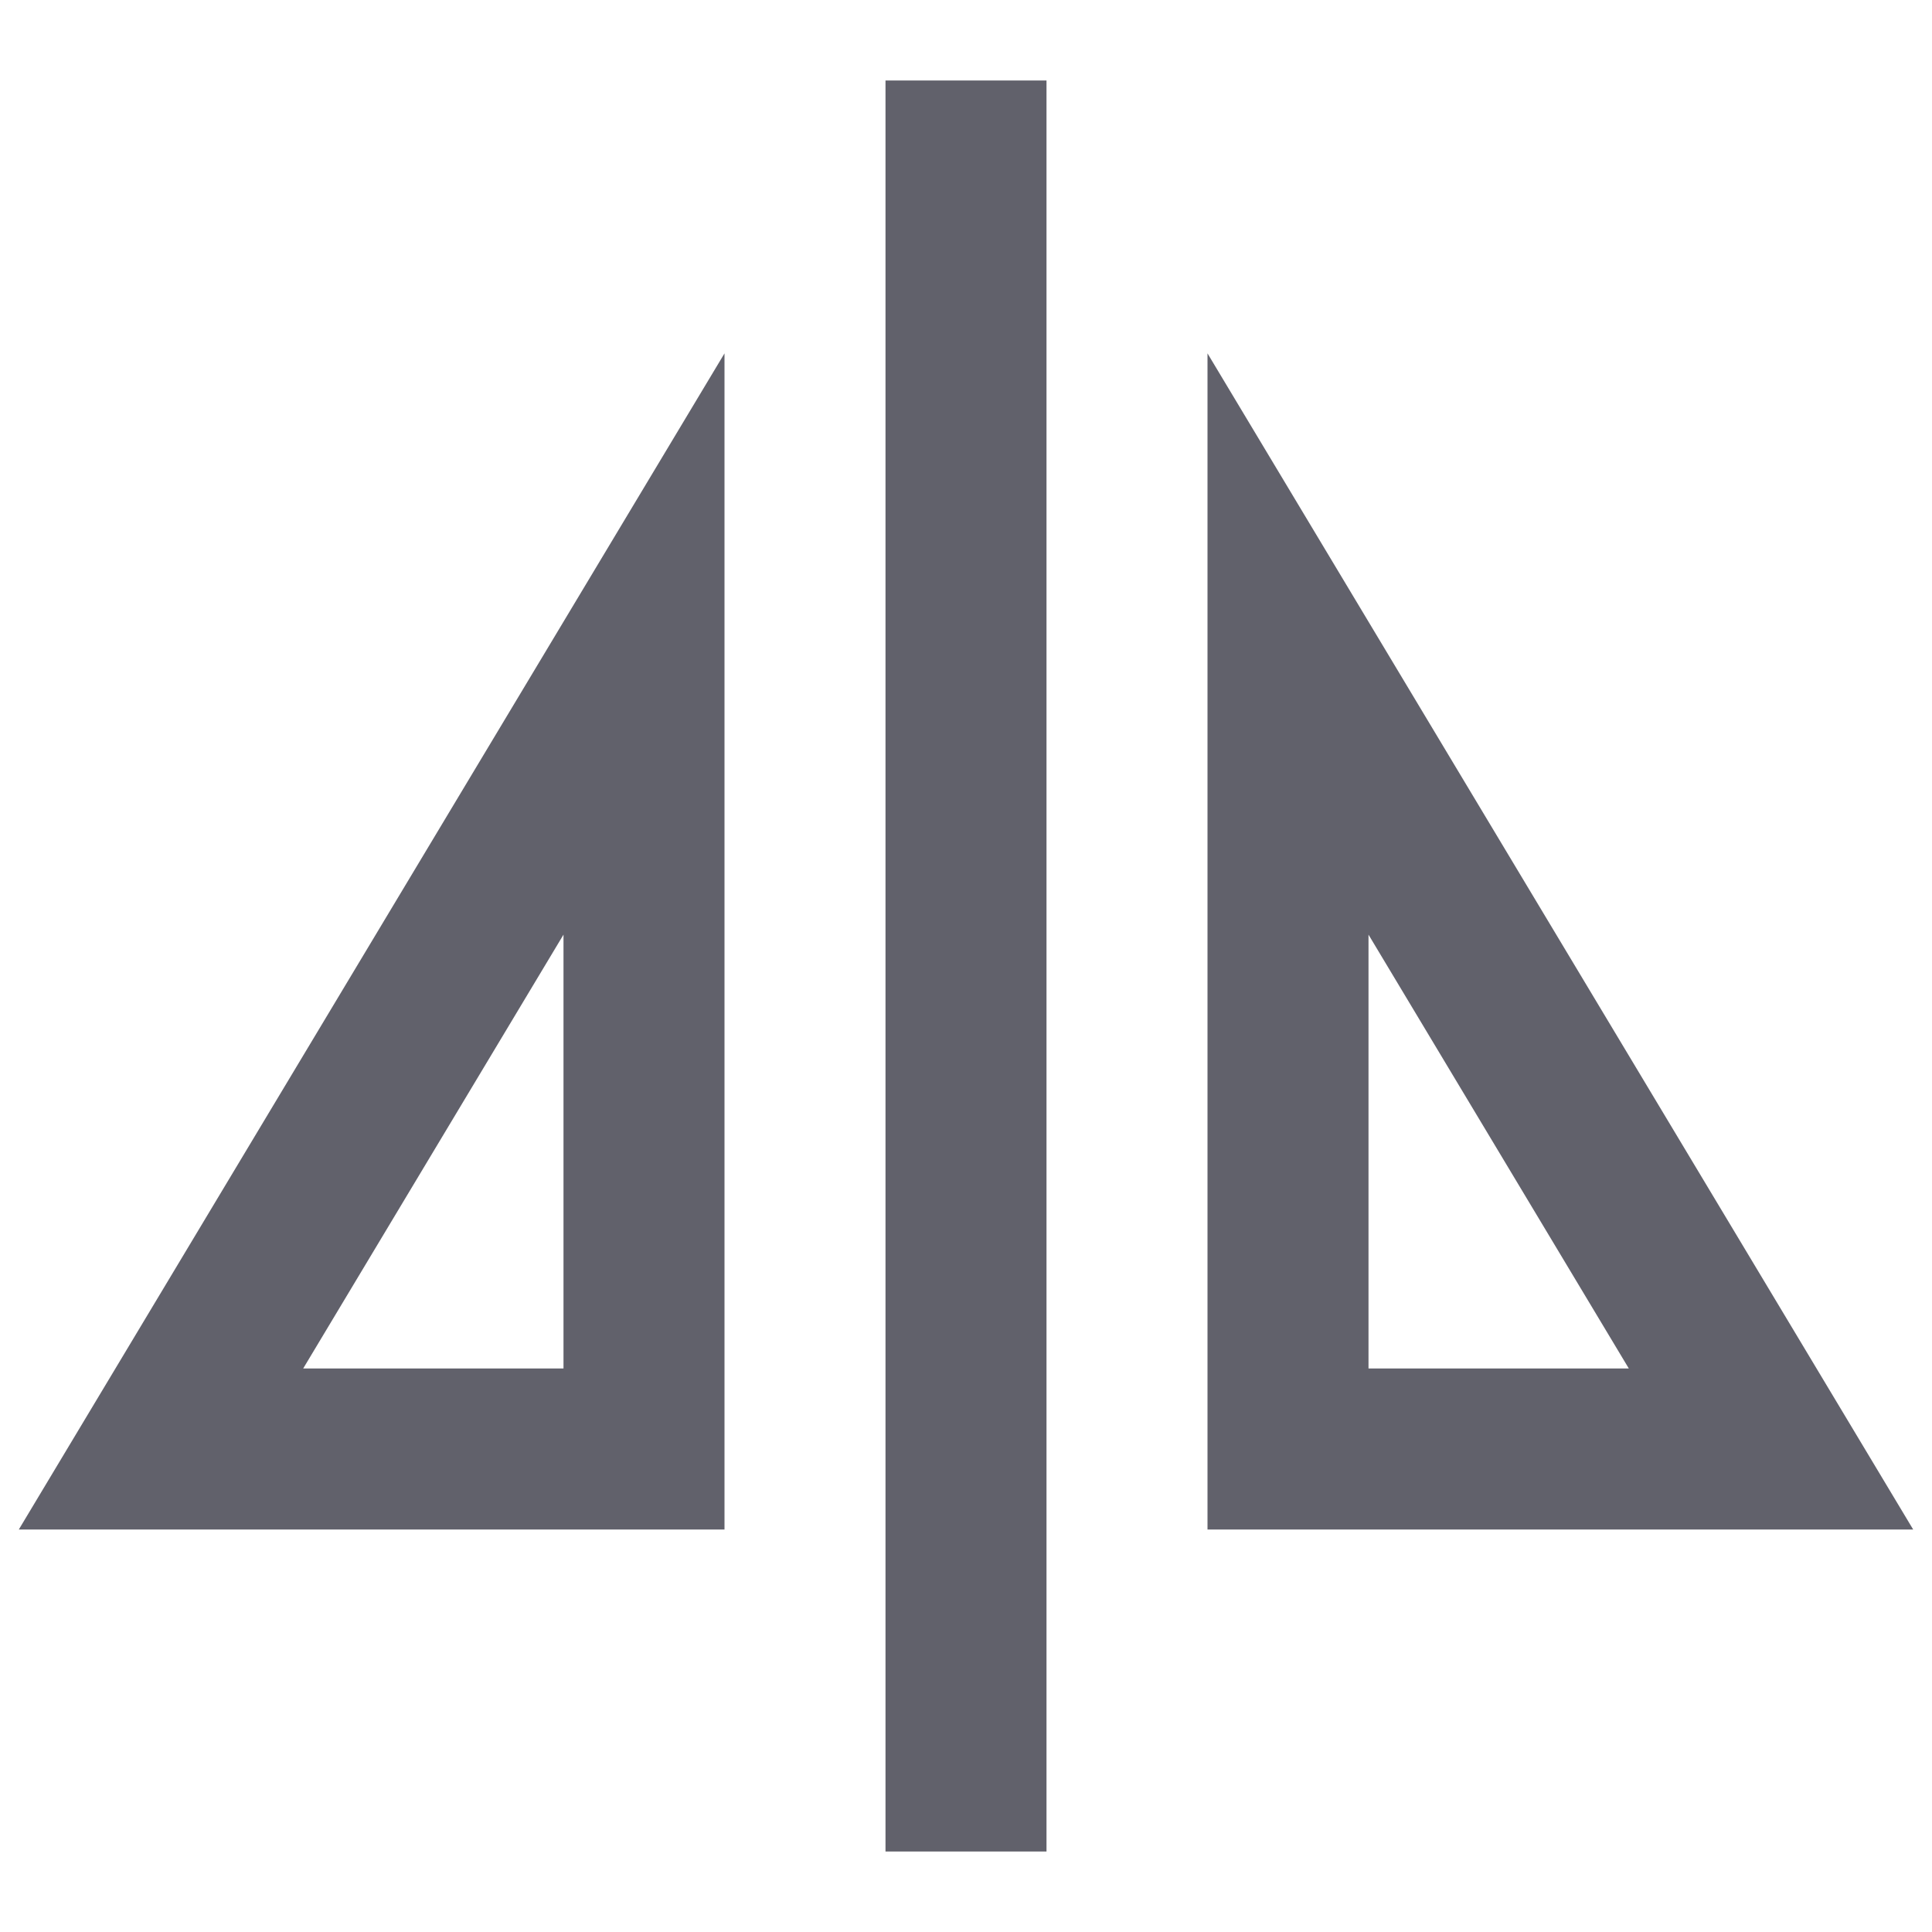 <svg xmlns="http://www.w3.org/2000/svg" height="24" width="24" viewBox="0 0 24 24"><line data-color="color-2" fill="none" stroke="#61616b" stroke-width="2" x1="12" y1="23" x2="12" y2="1"></line> <polygon fill="none" stroke="#61616b" stroke-width="2" points="8,8 8,18 2,18 "></polygon> <polygon fill="none" stroke="#61616b" stroke-width="2" points="16,8 16,18 22,18 "></polygon></svg>